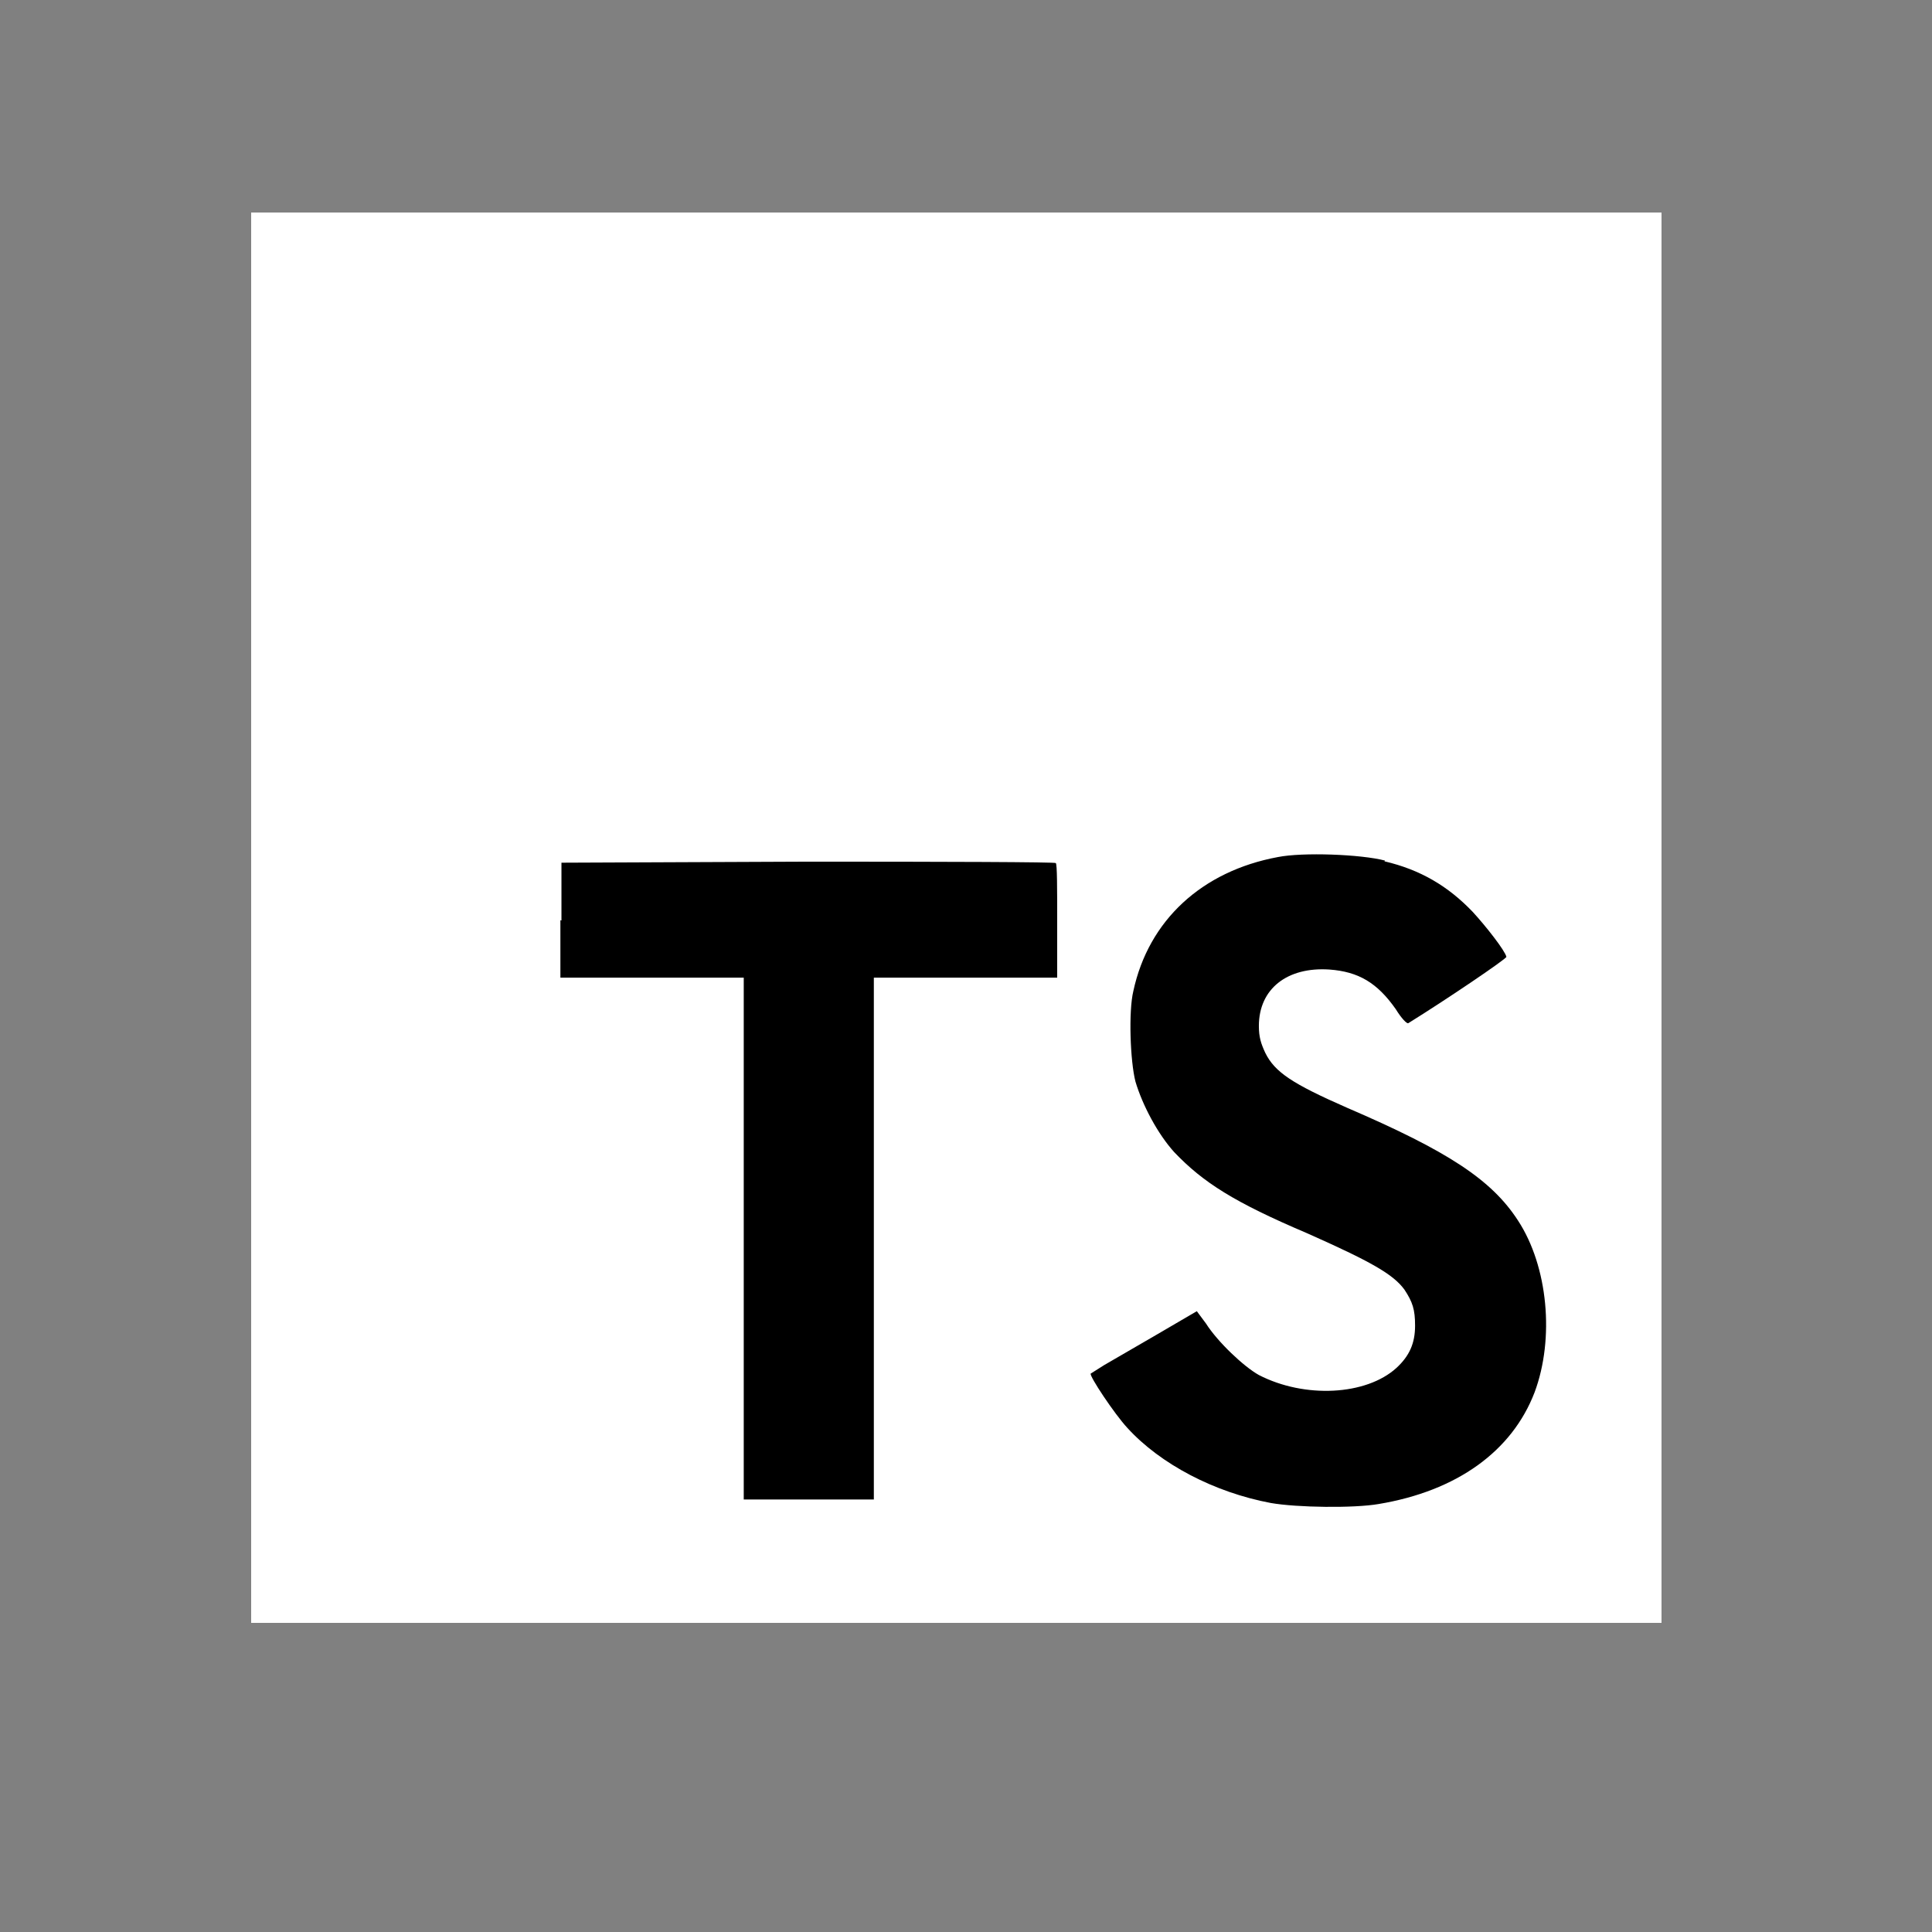 <svg width="100" height="100" viewBox="0 0 100 100" fill="none" xmlns="http://www.w3.org/2000/svg">
<rect x="0" y="0" width="100" height="100" fill="#808080" stroke="none"/>
<path d="M13 47.5V11H86V84H13" fill="white"/>
<path d="M29.006 47.628V50.603H38.496V77.613H45.23V50.603H54.72V47.683C54.72 46.04 54.72 44.708 54.647 44.672C54.647 44.617 48.862 44.599 41.836 44.599L29.061 44.653V47.646L29.006 47.628ZM71.656 44.58C73.518 45.018 74.941 45.858 76.219 47.19C76.894 47.92 77.898 49.198 77.971 49.526C77.971 49.636 74.813 51.771 72.897 52.957C72.824 53.012 72.532 52.702 72.24 52.227C71.291 50.877 70.324 50.293 68.809 50.183C66.619 50.037 65.159 51.187 65.159 53.103C65.159 53.687 65.269 54.016 65.488 54.49C65.98 55.494 66.893 56.096 69.722 57.337C74.941 59.582 77.204 61.06 78.573 63.177C80.124 65.55 80.471 69.273 79.431 72.065C78.263 75.113 75.416 77.175 71.346 77.85C70.068 78.069 67.148 78.033 65.78 77.795C62.86 77.248 60.067 75.788 58.352 73.908C57.677 73.178 56.381 71.225 56.454 71.098L57.147 70.66L59.885 69.072L61.947 67.867L62.422 68.506C63.024 69.455 64.374 70.733 65.159 71.171C67.532 72.393 70.707 72.229 72.277 70.806C72.952 70.185 73.244 69.528 73.244 68.616C73.244 67.776 73.116 67.393 72.696 66.754C72.112 65.951 70.944 65.294 67.659 63.834C63.882 62.228 62.276 61.206 60.779 59.637C59.921 58.688 59.137 57.209 58.772 55.987C58.498 54.928 58.407 52.337 58.662 51.296C59.447 47.646 62.203 45.091 66.145 44.361C67.422 44.106 70.433 44.215 71.693 44.544L71.656 44.58Z" fill="black"/>
</svg>
